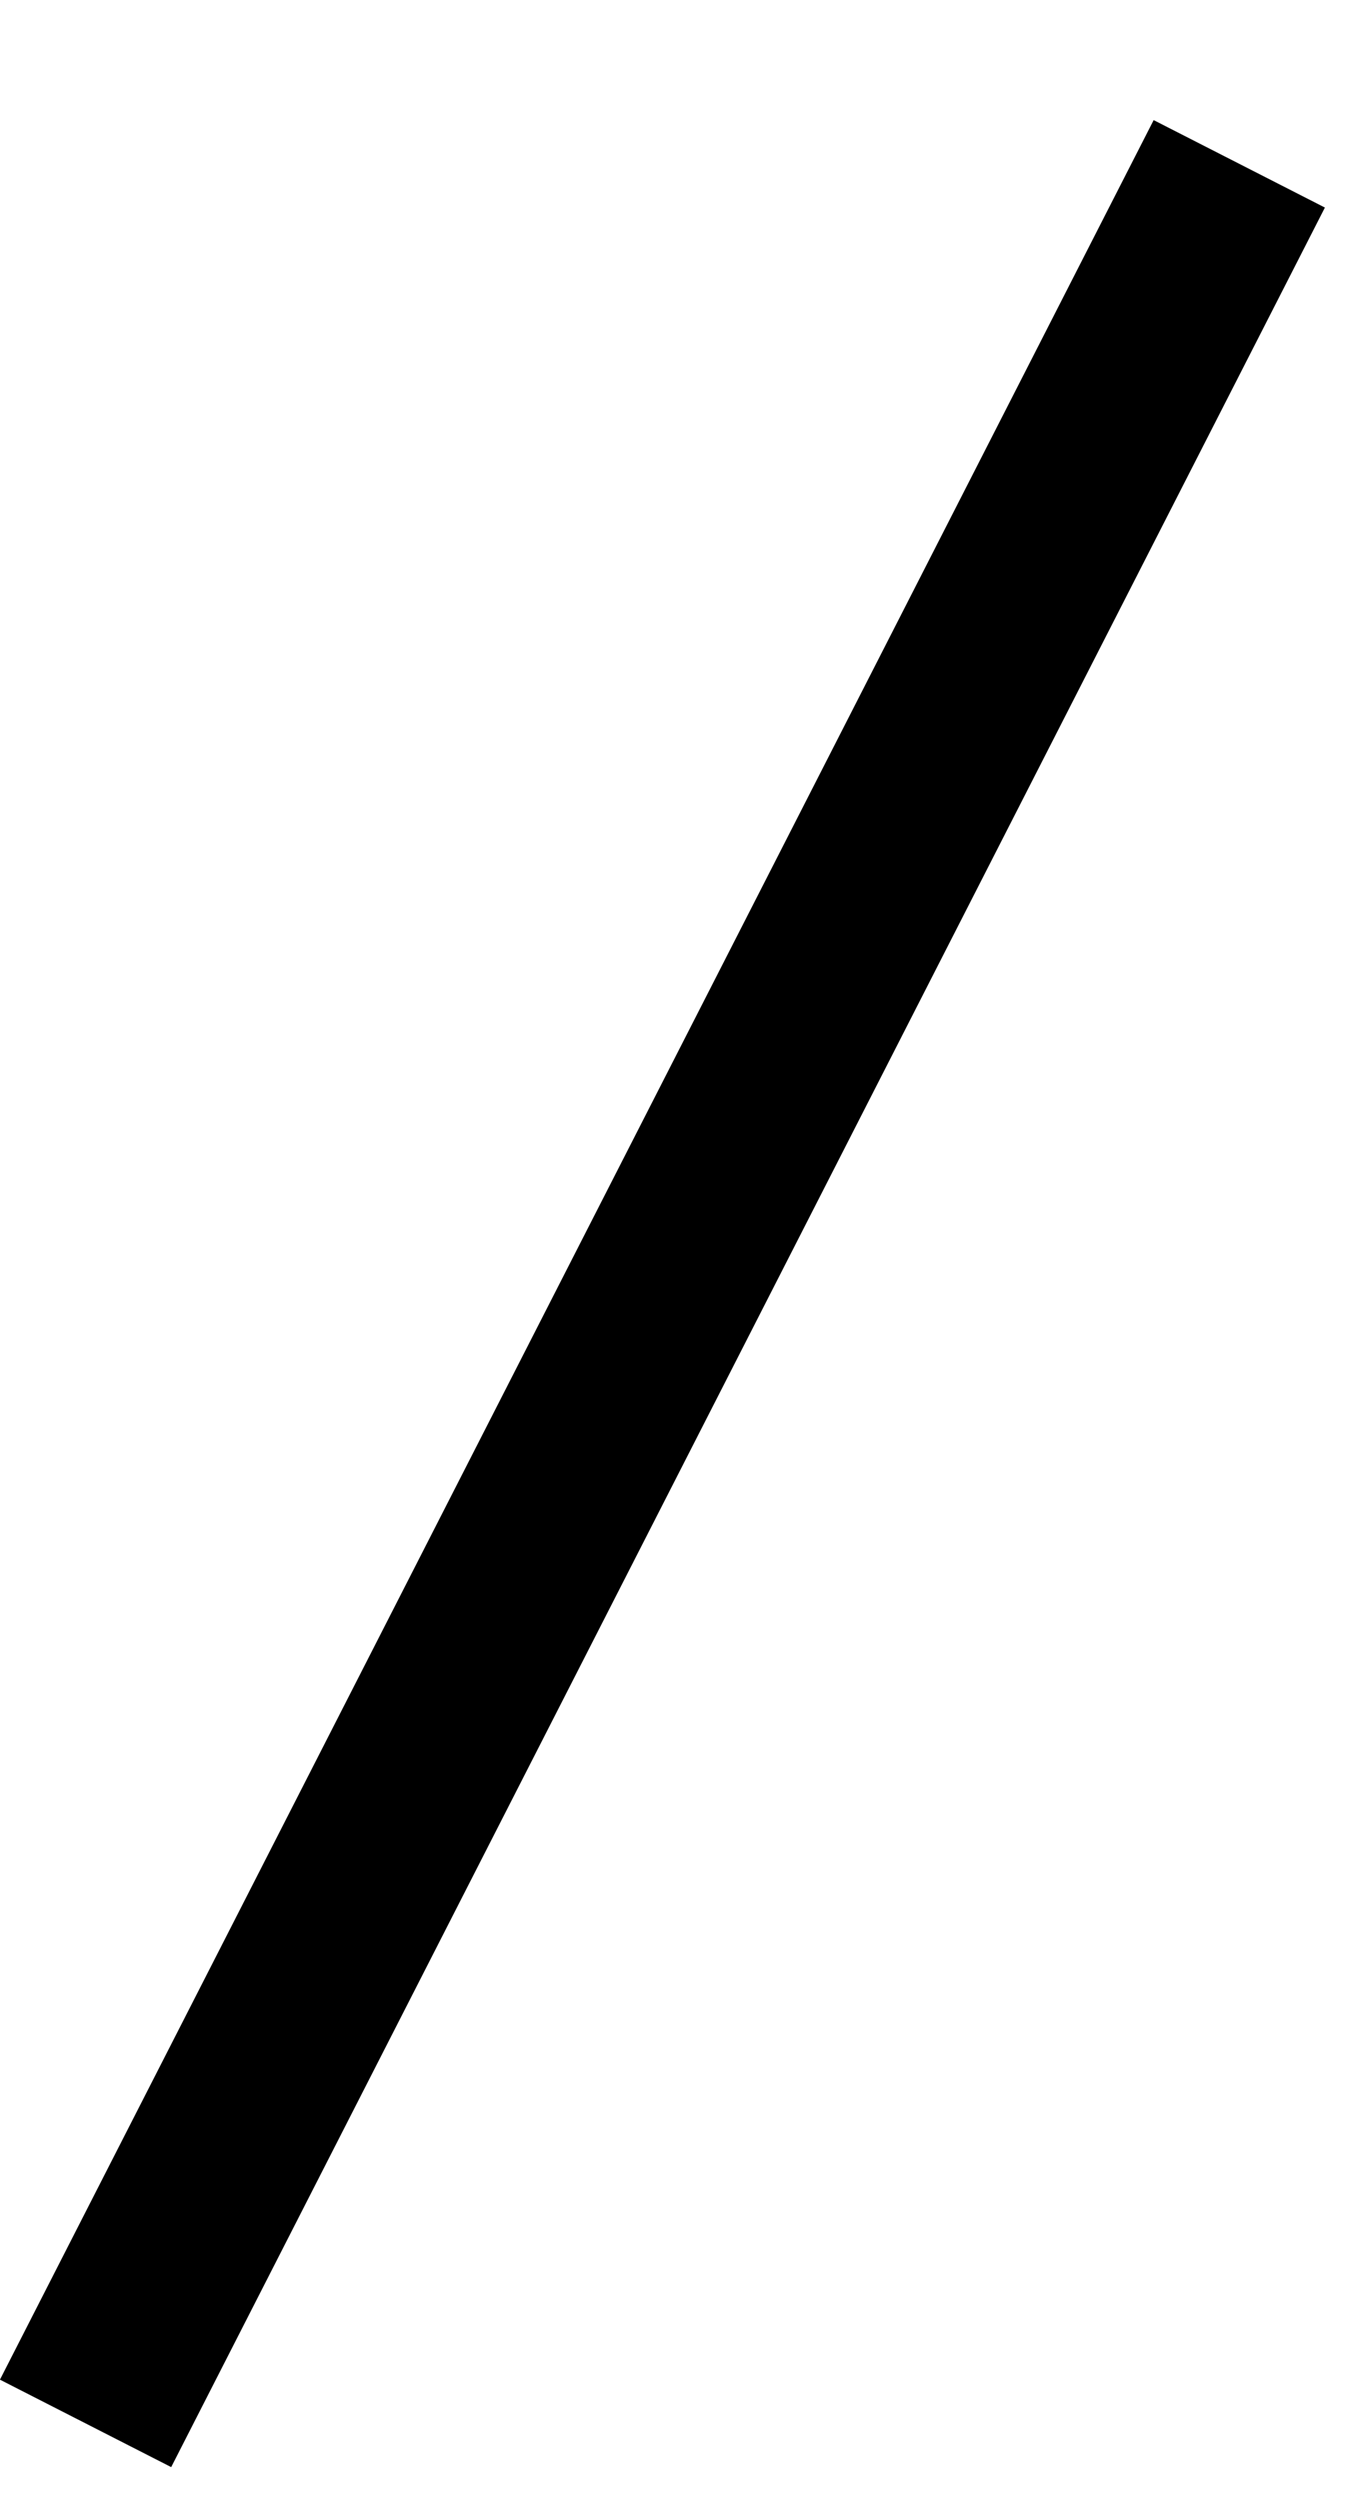 <svg preserveAspectRatio="none" width="7" height="13" viewBox="0 0 7 13" fill="none" xmlns="http://www.w3.org/2000/svg">
<line vector-effect="non-scaling-stroke" x1="6.445" y1="0.852" x2="0.445" y2="12.602" stroke="black"/>
</svg>
